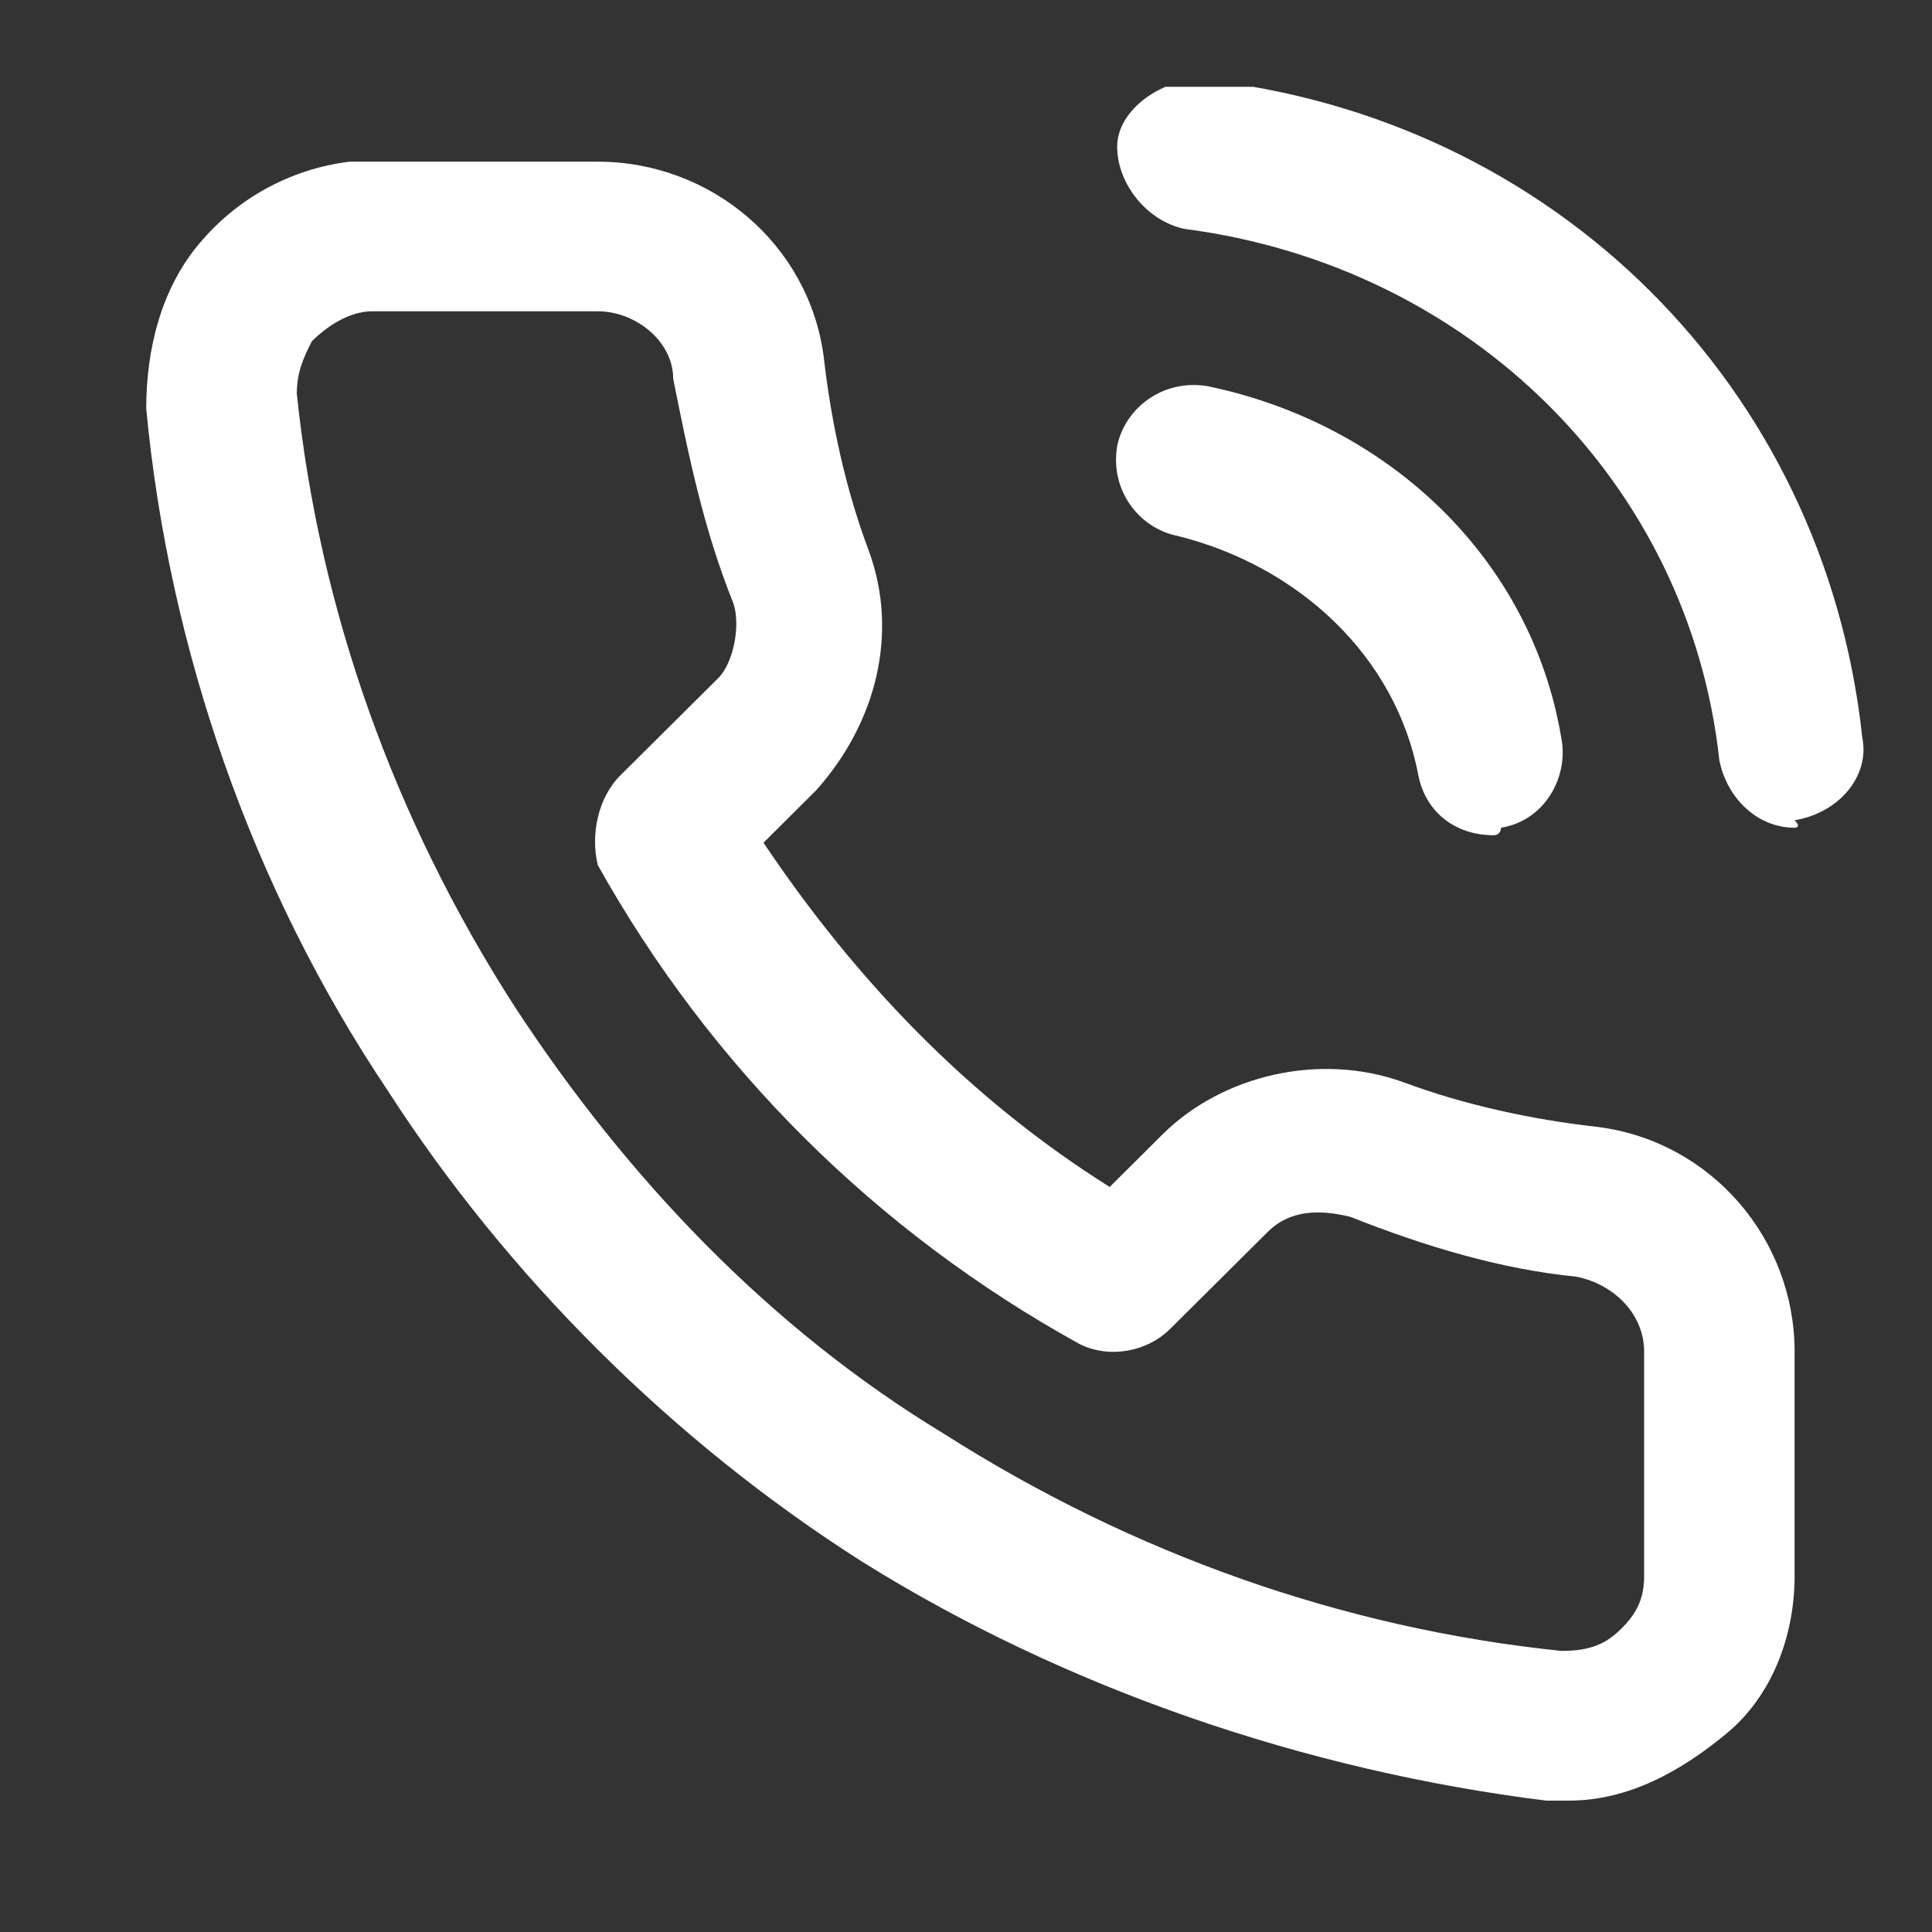 <svg width="16" height="16" viewBox="0 0 16 16" fill="none" xmlns="http://www.w3.org/2000/svg">
<rect x="0" y="0" width="16" height="16" fill="#333333" stroke="none"/>
<g clip-path="url(#clip0_33528_1588)">
<path d="M12.992 14.912C12.93 14.912 12.868 14.912 12.805 14.912C10.811 14.664 8.816 13.982 7.133 12.929C5.575 11.937 4.203 10.573 3.206 9.024C2.084 7.351 1.398 5.367 1.211 3.384C1.211 2.888 1.336 2.392 1.648 2.02C1.959 1.648 2.396 1.401 2.894 1.339C2.957 1.339 3.019 1.339 3.081 1.339H4.951C5.886 1.339 6.697 2.02 6.821 2.95C6.884 3.508 7.008 4.066 7.195 4.561C7.445 5.243 7.258 5.987 6.759 6.545L6.323 6.979C7.071 8.094 8.006 9.086 9.19 9.83L9.626 9.396C10.125 8.9 10.935 8.714 11.621 8.962C12.12 9.148 12.681 9.272 13.242 9.334C14.177 9.458 14.862 10.264 14.862 11.193V13.053C14.862 13.548 14.675 14.044 14.301 14.354C13.927 14.664 13.491 14.912 12.992 14.912ZM4.951 2.578H3.081C2.894 2.578 2.707 2.702 2.583 2.826C2.52 2.95 2.458 3.074 2.458 3.26C2.645 5.057 3.268 6.793 4.266 8.342C5.201 9.768 6.385 11.007 7.819 11.875C9.377 12.867 11.122 13.486 12.93 13.672C13.179 13.672 13.304 13.61 13.429 13.486C13.553 13.363 13.616 13.239 13.616 13.053V11.193C13.616 10.883 13.366 10.635 13.055 10.573C12.431 10.511 11.808 10.325 11.185 10.078C10.935 10.016 10.686 10.016 10.499 10.202L9.689 11.007C9.502 11.193 9.19 11.255 8.941 11.131C7.258 10.202 5.886 8.838 4.951 7.165C4.889 6.917 4.951 6.607 5.138 6.421L5.949 5.615C6.073 5.491 6.136 5.181 6.073 4.995C5.824 4.376 5.699 3.756 5.575 3.136C5.575 2.826 5.263 2.578 4.951 2.578ZM12.369 6.917C12.057 6.917 11.808 6.731 11.746 6.421C11.559 5.429 10.748 4.685 9.751 4.438C9.439 4.376 9.19 4.066 9.252 3.694C9.315 3.384 9.626 3.136 10 3.198C11.496 3.508 12.681 4.623 12.93 6.111C12.992 6.421 12.805 6.793 12.431 6.855C12.431 6.855 12.431 6.917 12.369 6.917ZM14.862 6.855C14.551 6.855 14.301 6.607 14.239 6.297C13.99 4.004 12.182 2.206 9.813 1.896C9.502 1.834 9.252 1.524 9.252 1.215C9.252 0.905 9.626 0.657 9.938 0.657C12.868 0.967 15.112 3.198 15.423 6.111C15.486 6.421 15.236 6.731 14.862 6.793C14.925 6.855 14.862 6.855 14.862 6.855Z" fill="white"/>
</g>
<defs>
<clipPath id="clip0_33528_1588">
<rect width="14.96" height="14.875" fill="white" transform="translate(0.526 0.719)"/>
</clipPath>
</defs>
</svg>
